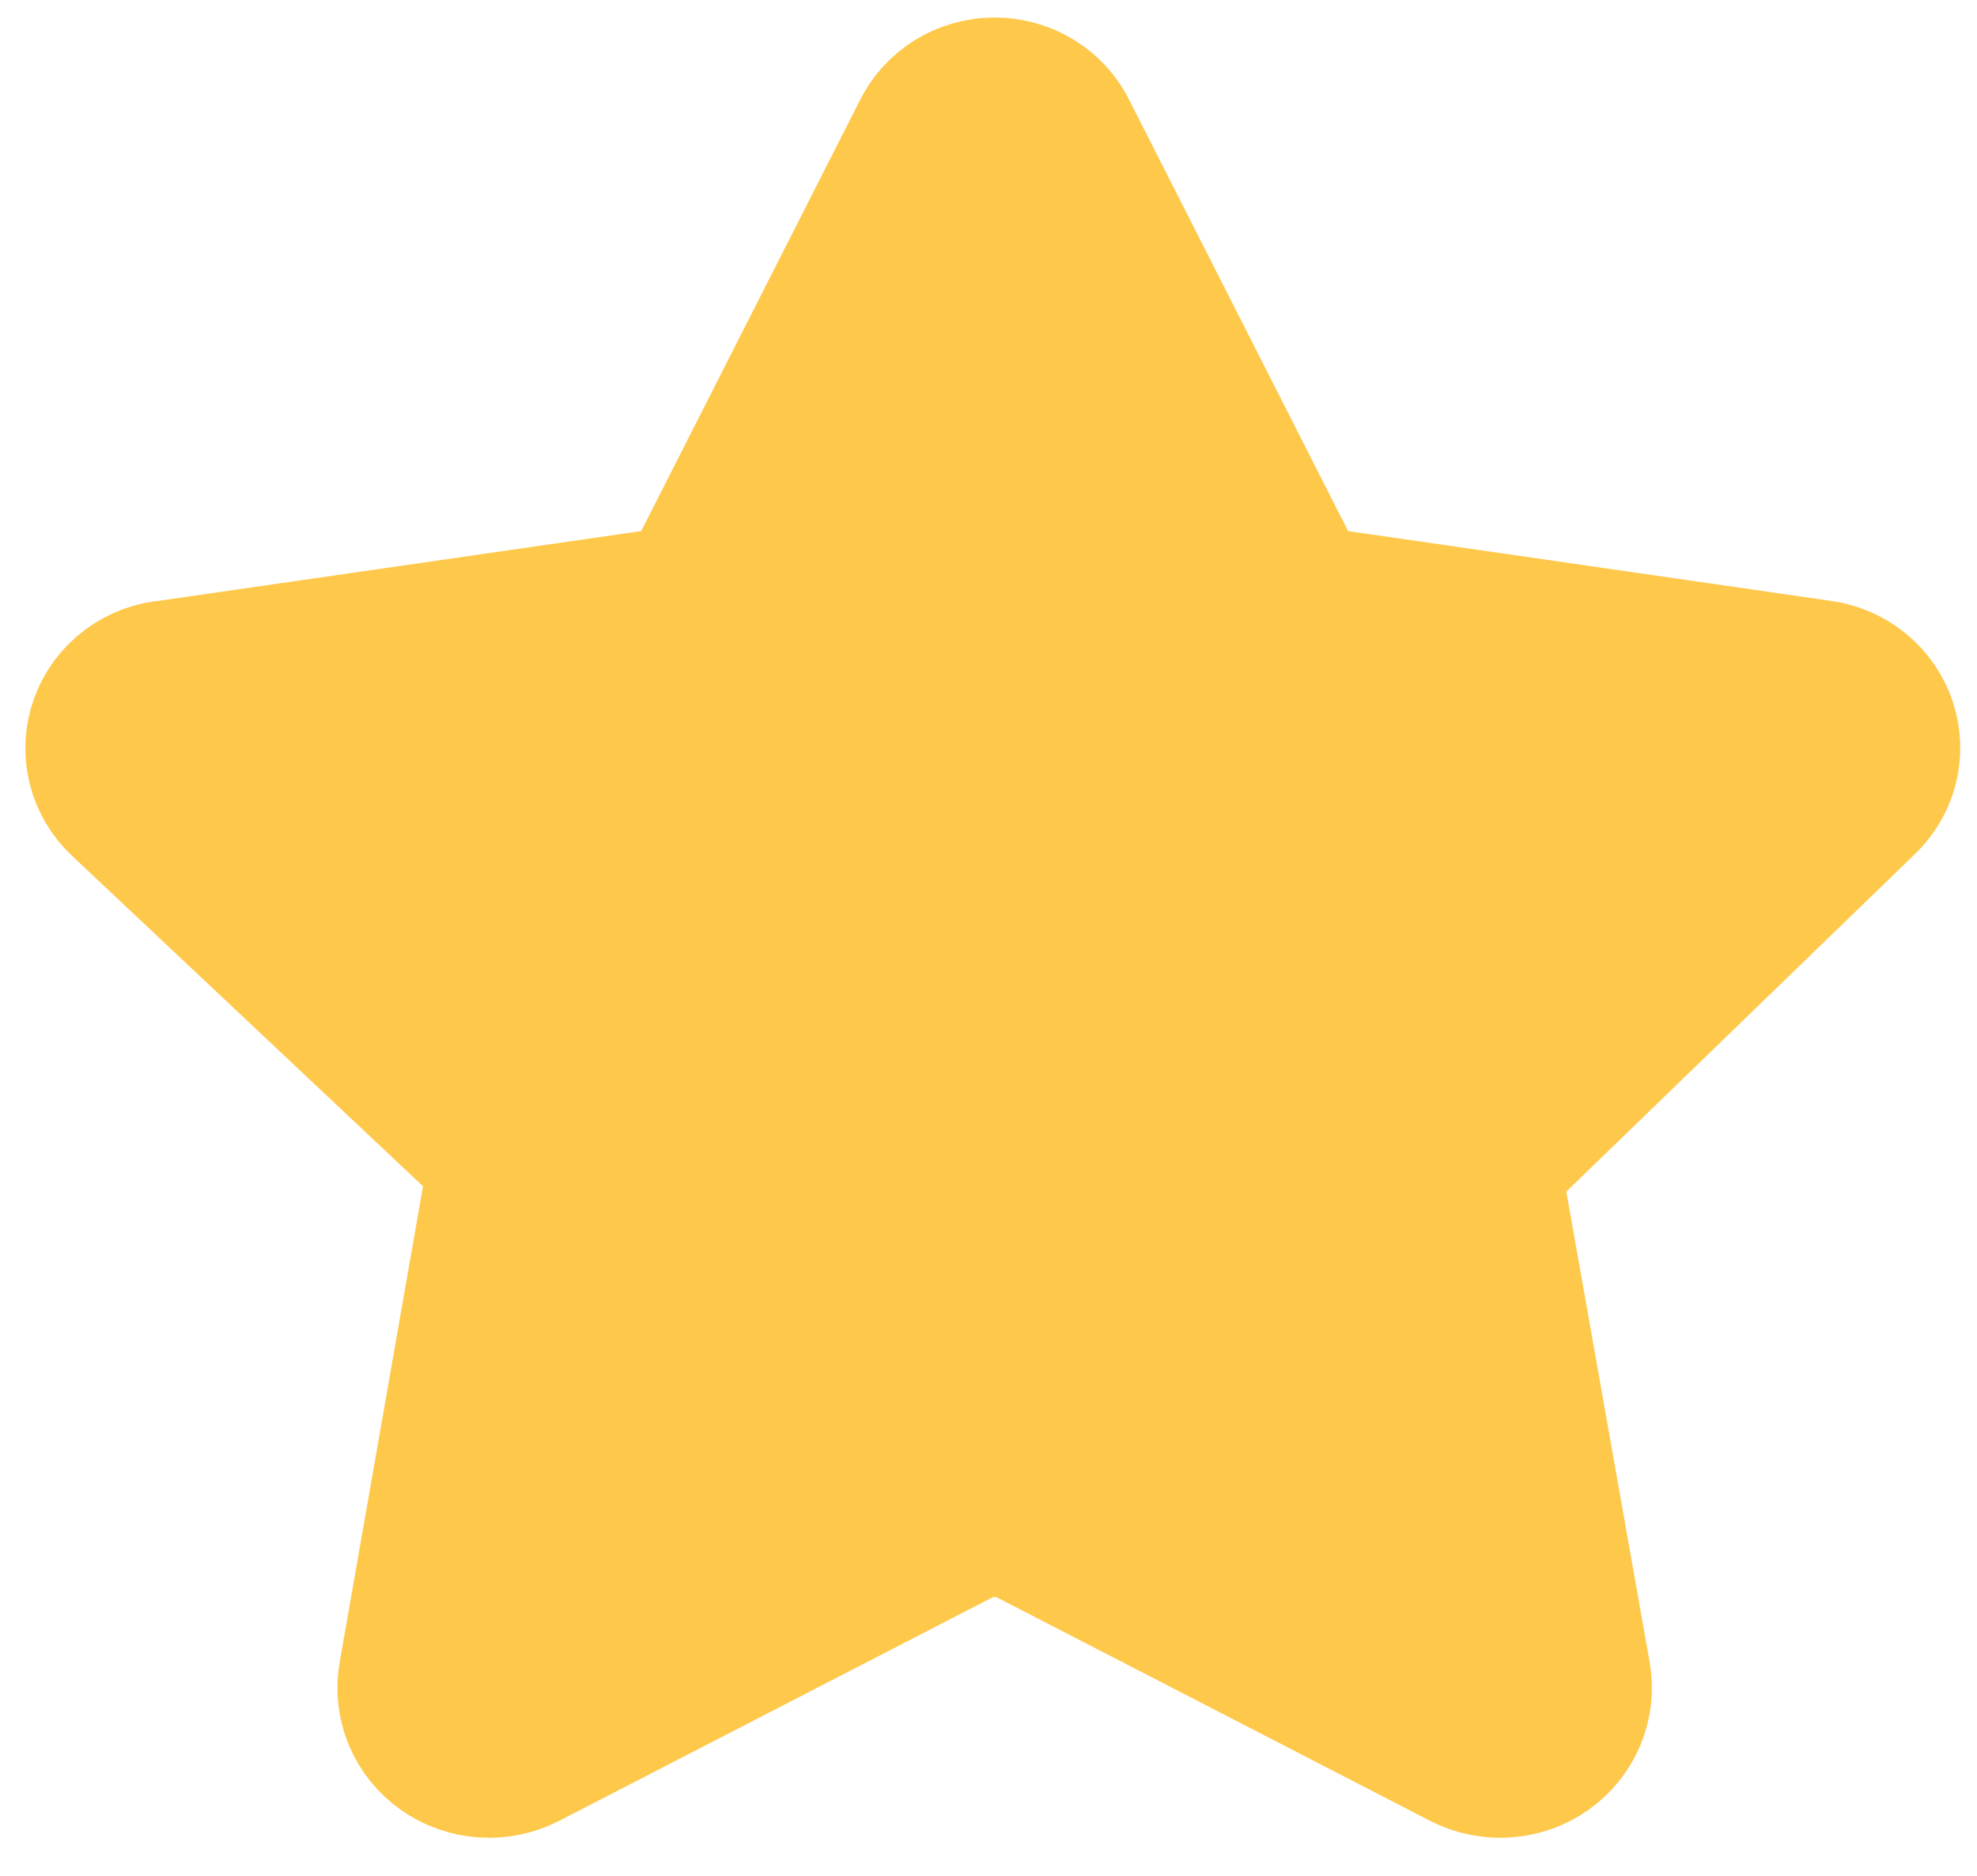 <svg width="39" height="37" viewBox="0 0 39 37" fill="none" xmlns="http://www.w3.org/2000/svg">
<path id="Vector" d="M20.95 2.673L25.262 11.165C25.36 11.381 25.514 11.568 25.709 11.707C25.904 11.846 26.133 11.933 26.374 11.959L35.892 13.335C36.167 13.37 36.427 13.48 36.641 13.653C36.855 13.826 37.013 14.055 37.099 14.313C37.184 14.571 37.192 14.848 37.123 15.11C37.053 15.373 36.908 15.61 36.705 15.795L29.845 22.436C29.669 22.596 29.538 22.795 29.462 23.017C29.387 23.239 29.369 23.476 29.411 23.706L31.065 33.045C31.113 33.313 31.082 33.59 30.977 33.842C30.872 34.094 30.697 34.313 30.471 34.473C30.245 34.633 29.977 34.727 29.699 34.746C29.42 34.765 29.142 34.707 28.895 34.58L20.326 30.161C20.107 30.056 19.866 30.002 19.621 30.002C19.377 30.002 19.136 30.056 18.916 30.161L10.347 34.58C10.101 34.707 9.822 34.765 9.544 34.746C9.265 34.727 8.998 34.633 8.772 34.473C8.546 34.313 8.37 34.094 8.265 33.842C8.16 33.59 8.13 33.313 8.178 33.045L9.832 23.6C9.874 23.37 9.856 23.133 9.78 22.911C9.705 22.69 9.573 22.49 9.398 22.33L2.456 15.795C2.251 15.605 2.106 15.361 2.04 15.092C1.974 14.824 1.99 14.542 2.084 14.282C2.179 14.021 2.349 13.793 2.574 13.625C2.799 13.457 3.069 13.356 3.351 13.335L12.869 11.959C13.109 11.933 13.338 11.846 13.534 11.707C13.729 11.568 13.883 11.381 13.981 11.165L18.293 2.673C18.41 2.426 18.598 2.216 18.833 2.069C19.068 1.923 19.342 1.845 19.621 1.845C19.901 1.845 20.174 1.923 20.41 2.069C20.645 2.216 20.833 2.426 20.95 2.673Z" fill="#FEC84B" stroke="#FEC84B" stroke-width="3" stroke-linecap="round" stroke-linejoin="round"/>
</svg>
